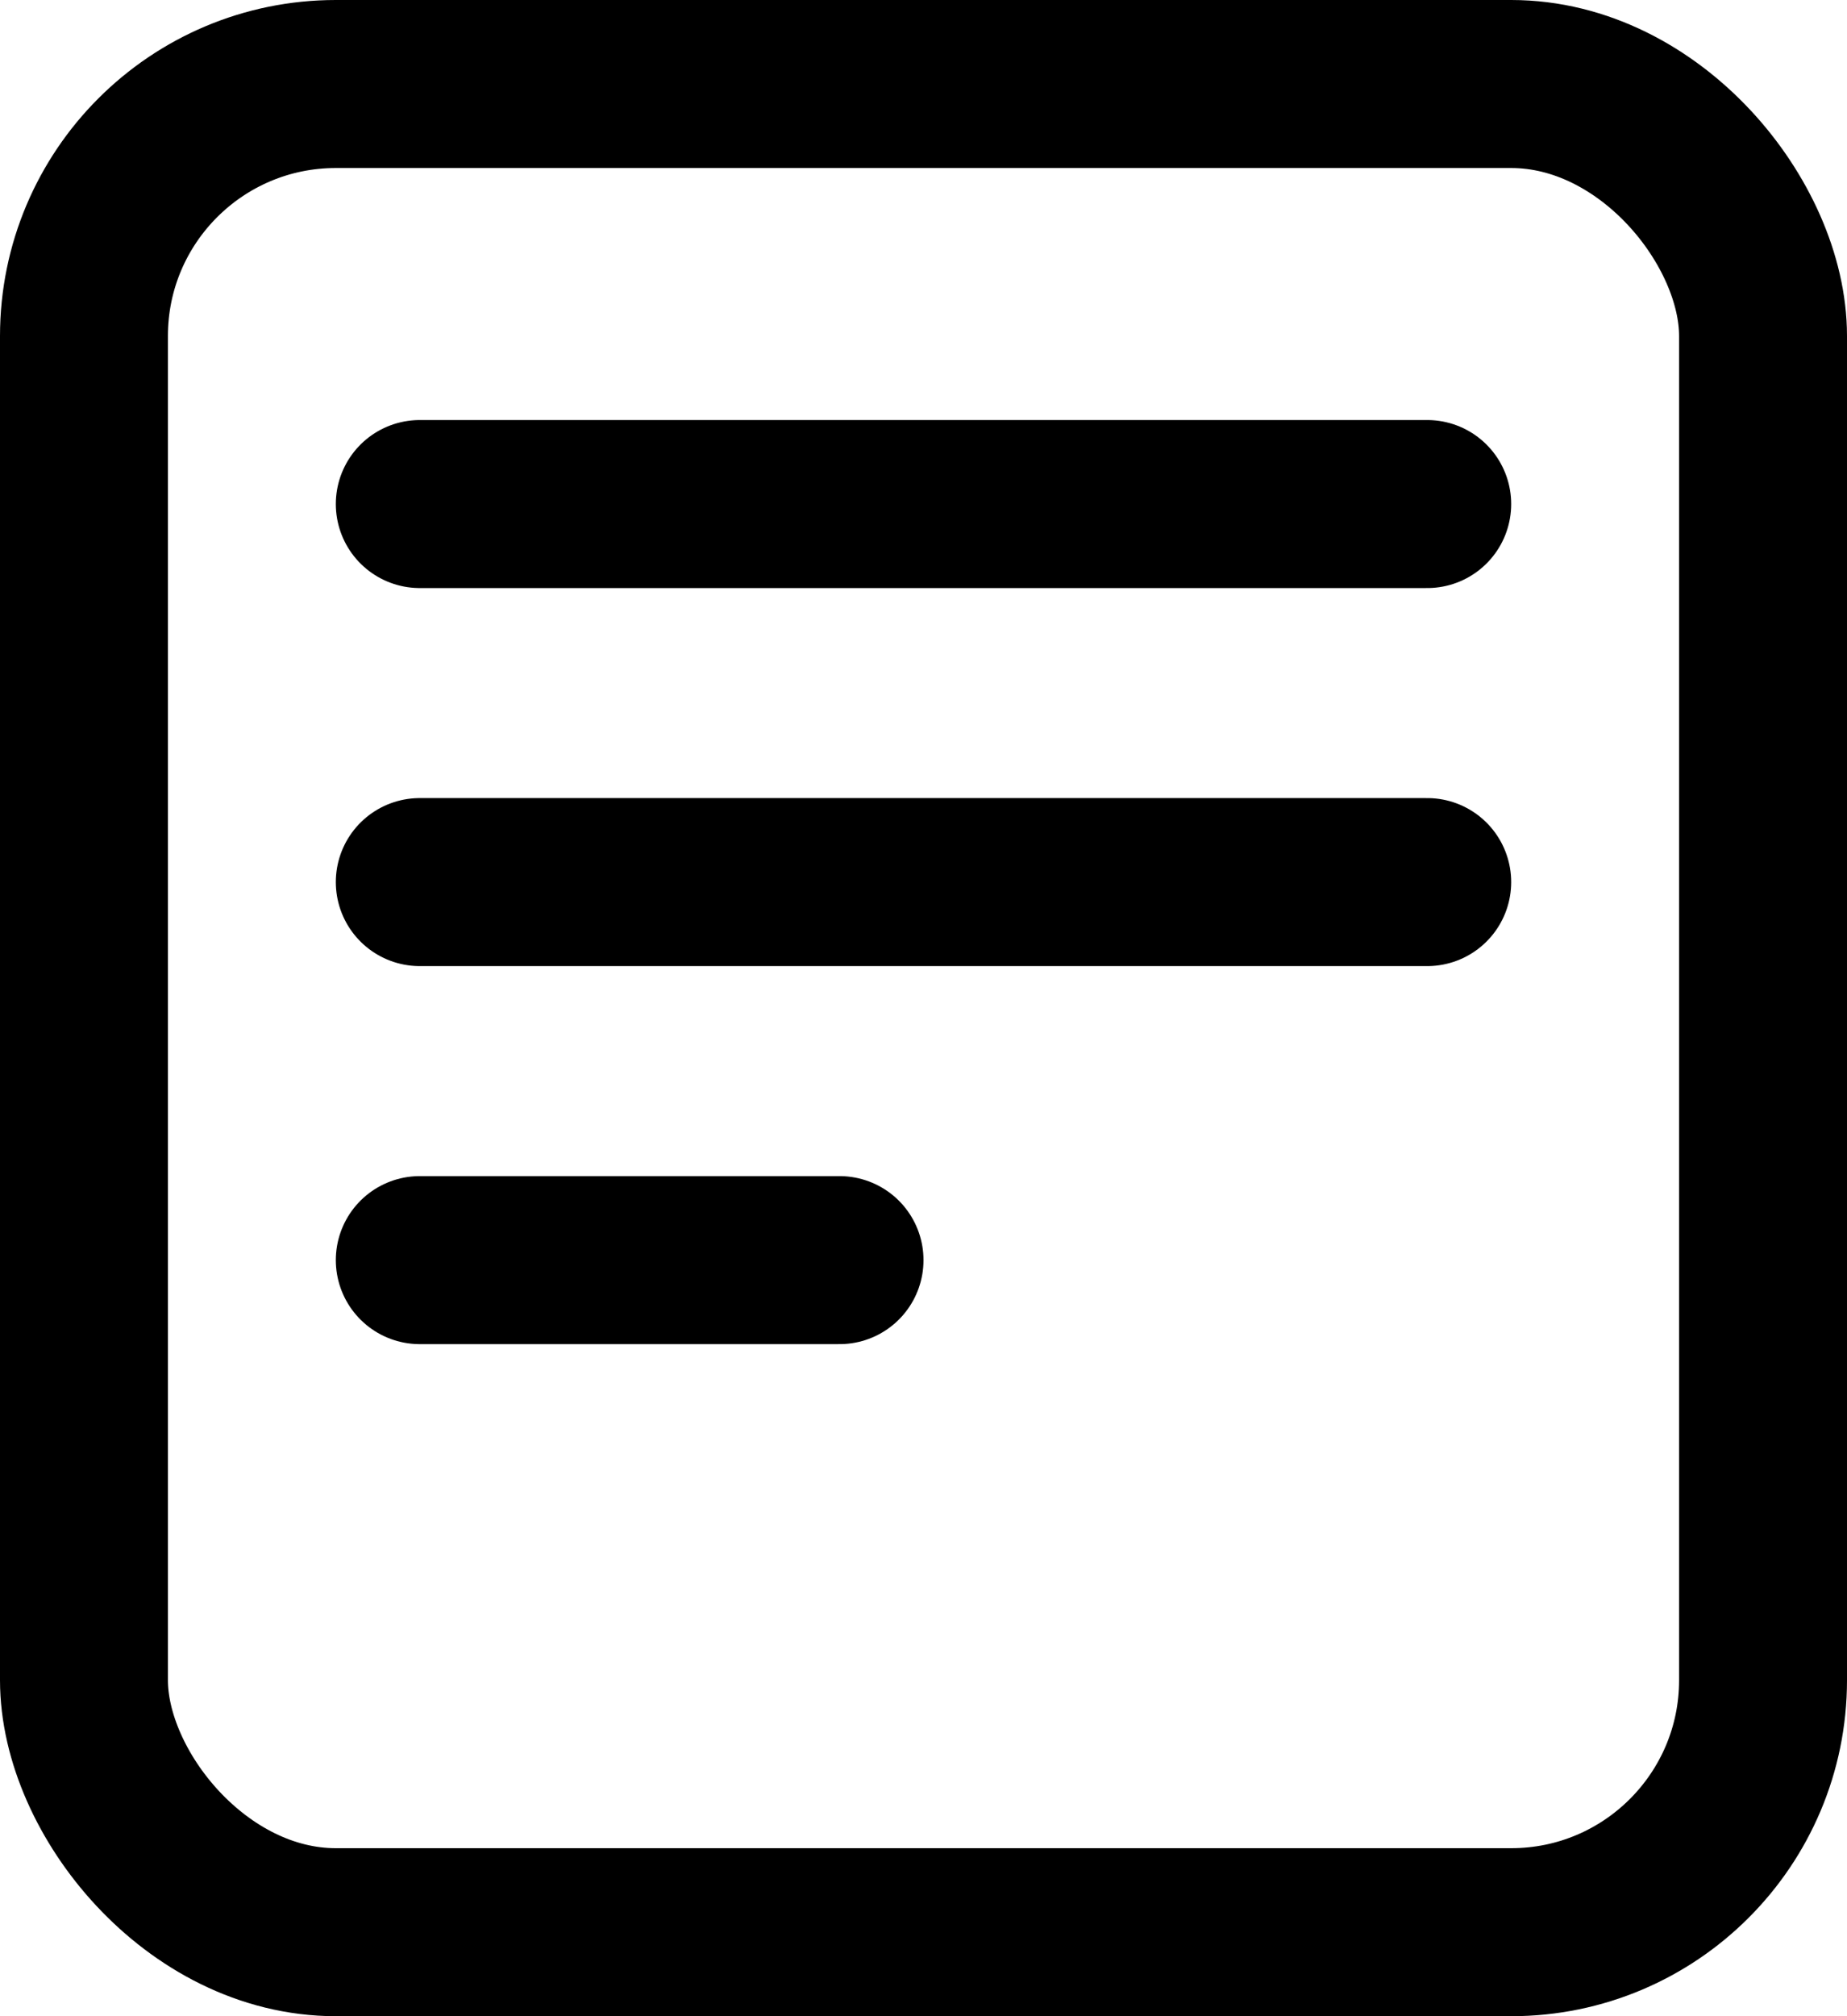 <svg width="22" height="24" viewBox="0 0 22 24" fill="none" xmlns="http://www.w3.org/2000/svg">
<path d="M5 6H17M5 10.5H17M5 15H10" stroke="current" stroke-width="2" stroke-linecap="round" stroke-linejoin="round"/>
<rect x="1" y="1" width="20" height="22" rx="3" stroke="current" stroke-width="2"/>
</svg>

